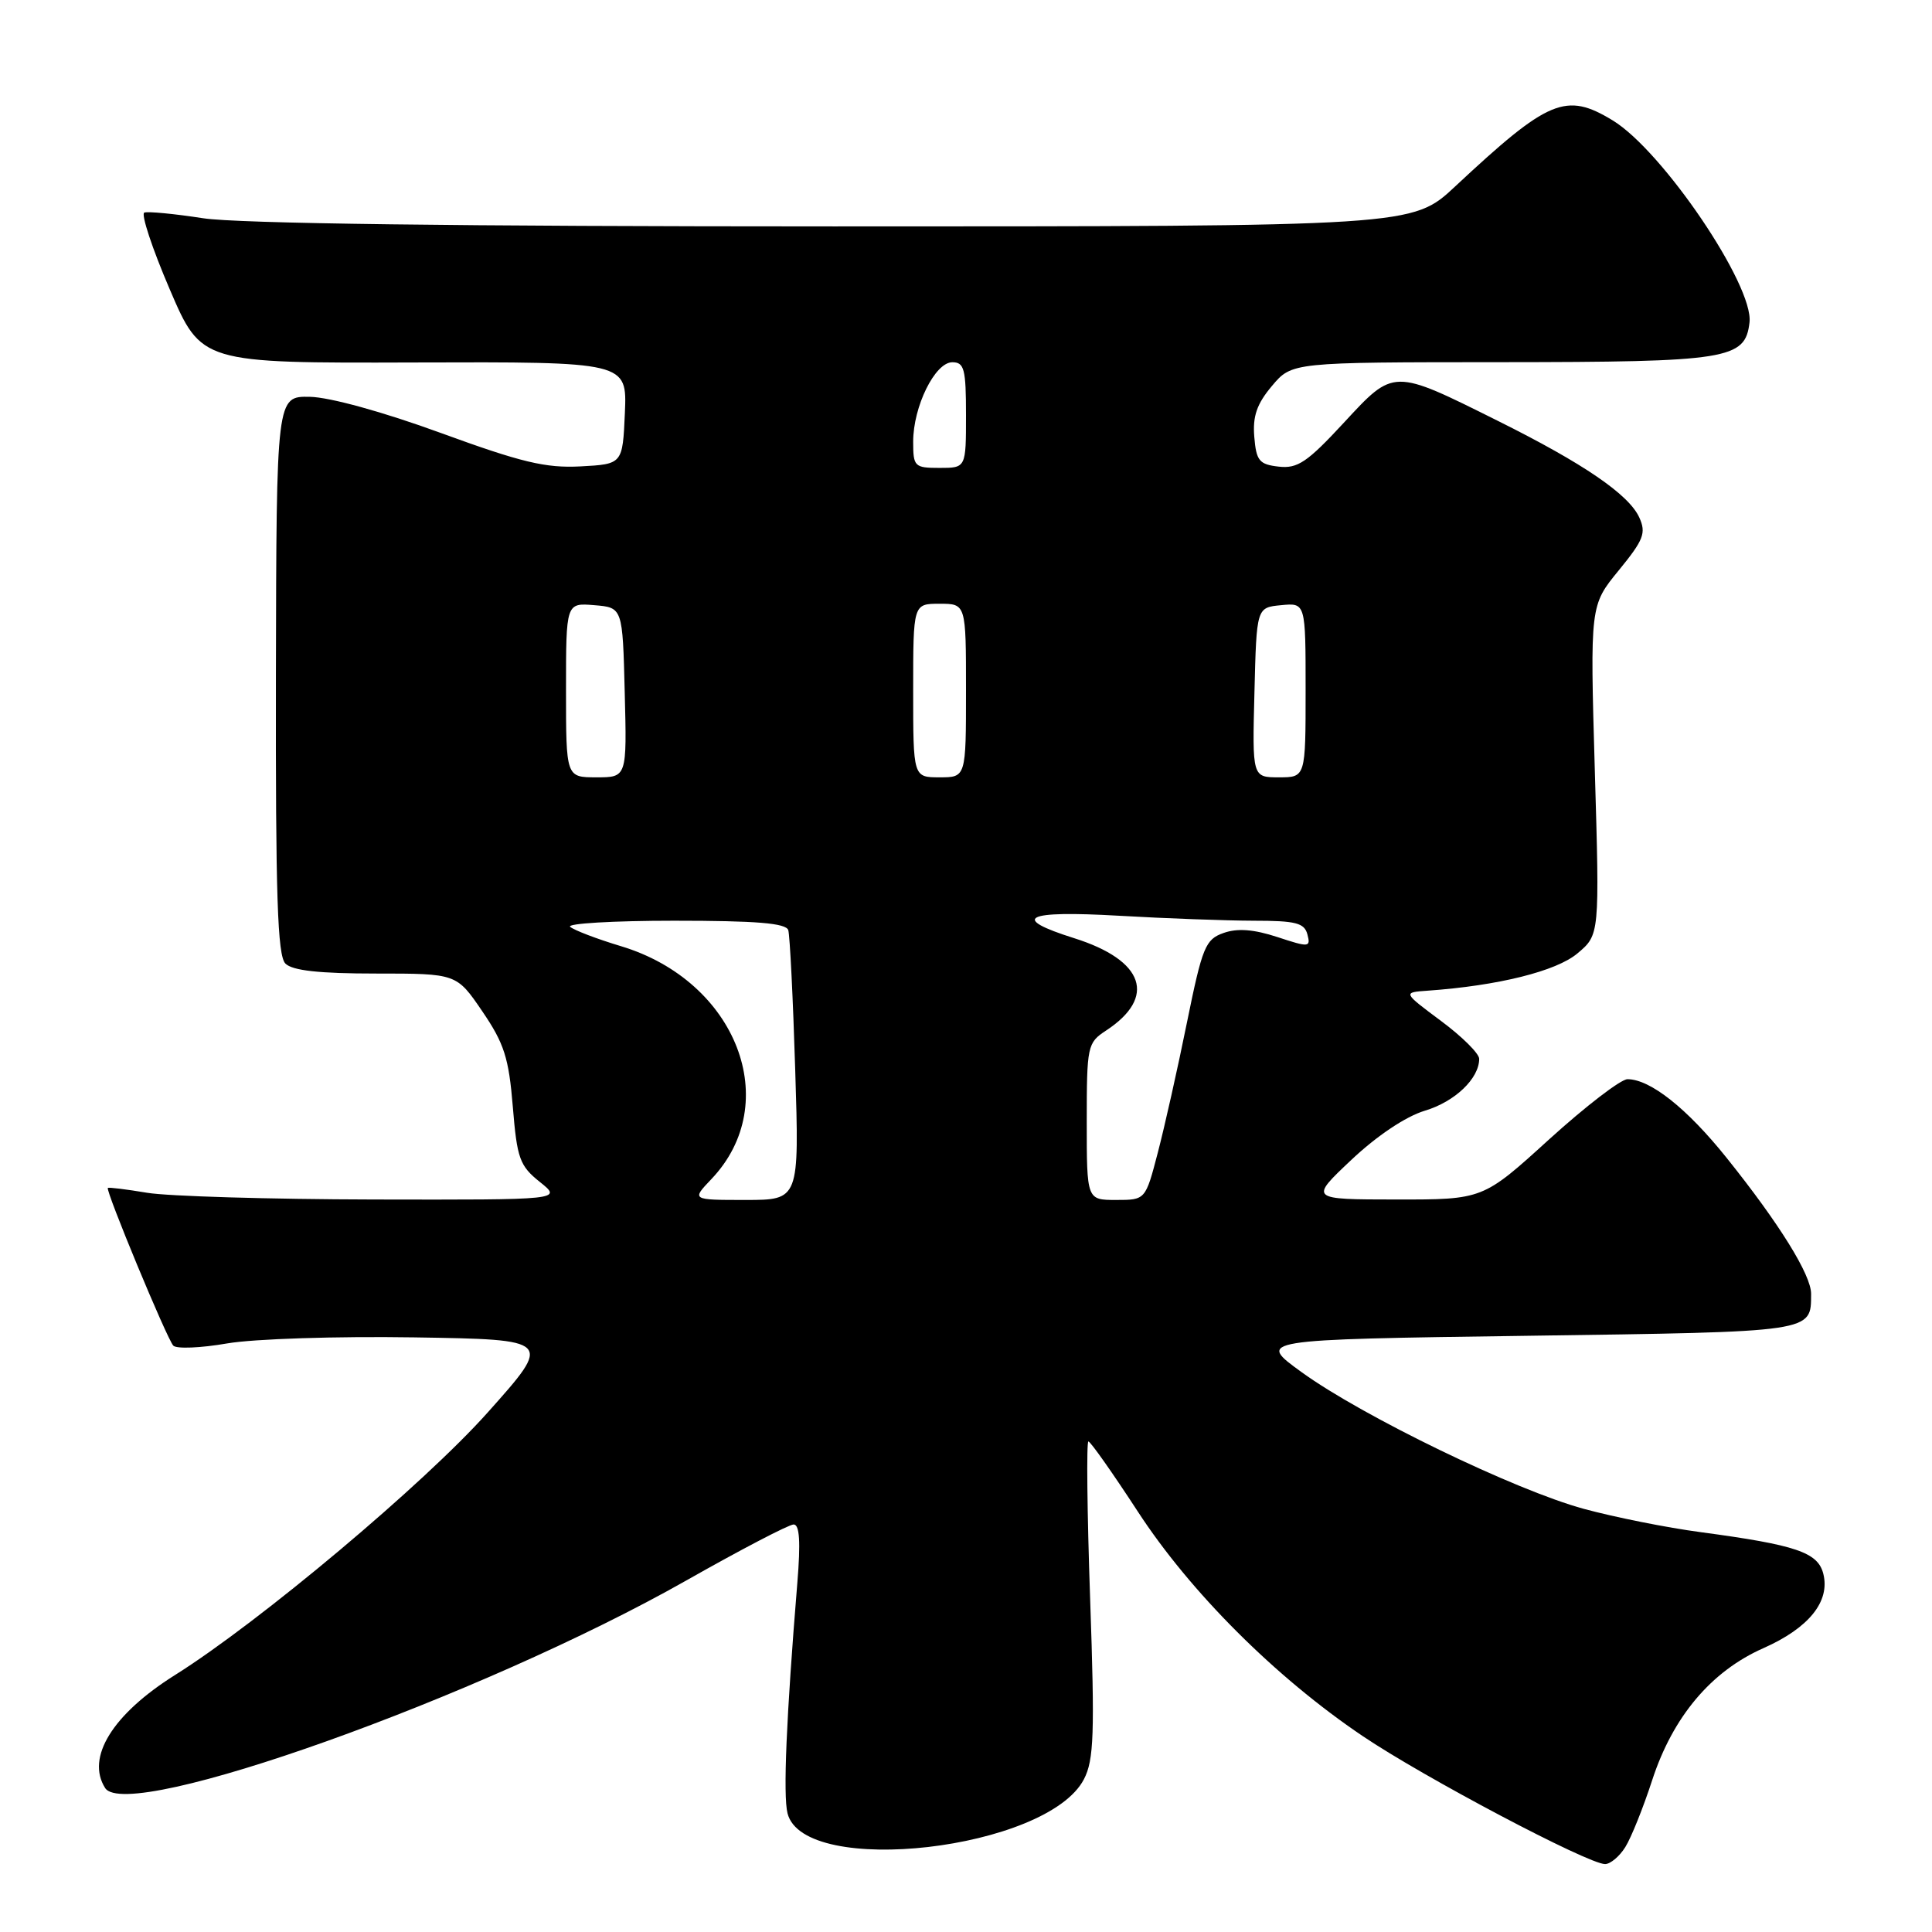 <?xml version="1.0" encoding="UTF-8" standalone="no"?>
<!DOCTYPE svg PUBLIC "-//W3C//DTD SVG 1.1//EN" "http://www.w3.org/Graphics/SVG/1.1/DTD/svg11.dtd" >
<svg xmlns="http://www.w3.org/2000/svg" xmlns:xlink="http://www.w3.org/1999/xlink" version="1.1" viewBox="0 0 256 256">
 <g >
 <path fill="currentColor"
d=" M 215.36 244.75 C 216.14 243.51 217.74 239.52 218.92 235.89 C 221.66 227.48 226.73 221.45 233.66 218.39 C 239.68 215.72 242.52 212.21 241.60 208.54 C 240.88 205.69 238.02 204.72 225.36 203.02 C 220.89 202.43 213.91 201.03 209.86 199.93 C 200.78 197.46 180.56 187.67 172.50 181.84 C 166.50 177.50 166.50 177.50 202.29 177.00 C 240.61 176.46 239.95 176.56 239.98 171.45 C 240.00 168.95 235.77 162.13 228.77 153.40 C 223.53 146.86 218.66 143.00 215.65 143.00 C 214.77 143.00 210.10 146.59 205.27 150.97 C 196.50 158.95 196.50 158.95 185.00 158.94 C 173.50 158.93 173.50 158.93 179.07 153.68 C 182.44 150.50 186.27 147.94 188.78 147.18 C 192.78 145.99 196.00 142.91 196.00 140.30 C 196.00 139.60 193.72 137.34 190.93 135.27 C 185.87 131.50 185.87 131.50 189.18 131.27 C 198.50 130.61 206.22 128.69 209.02 126.33 C 211.96 123.86 211.96 123.86 211.32 102.04 C 210.69 80.22 210.69 80.22 214.49 75.58 C 217.80 71.53 218.15 70.63 217.21 68.56 C 215.82 65.52 209.83 61.42 198.50 55.78 C 184.51 48.81 184.74 48.80 178.05 56.03 C 173.22 61.25 171.93 62.12 169.43 61.83 C 166.86 61.54 166.46 61.06 166.20 57.89 C 165.97 55.16 166.54 53.51 168.54 51.14 C 171.18 48.00 171.18 48.00 198.84 47.99 C 229.05 47.97 231.25 47.62 231.82 42.72 C 232.39 37.82 220.31 19.99 213.70 15.96 C 207.49 12.18 205.21 13.13 192.82 24.70 C 187.15 30.00 187.15 30.00 110.52 30.00 C 60.65 30.00 31.45 29.62 26.93 28.92 C 23.10 28.33 19.59 27.99 19.12 28.17 C 18.66 28.35 20.16 32.91 22.48 38.31 C 26.68 48.12 26.68 48.12 54.89 48.03 C 83.09 47.94 83.09 47.94 82.80 54.72 C 82.50 61.50 82.50 61.50 76.91 61.80 C 72.29 62.04 69.09 61.27 58.41 57.37 C 50.77 54.58 43.69 52.63 41.06 52.58 C 36.63 52.50 36.63 52.50 36.56 89.43 C 36.51 118.77 36.77 126.63 37.82 127.68 C 38.75 128.61 42.31 129.00 49.82 129.00 C 60.50 129.00 60.50 129.00 63.91 134.01 C 66.81 138.26 67.42 140.18 67.95 146.64 C 68.51 153.52 68.86 154.48 71.54 156.62 C 74.50 158.99 74.50 158.99 49.50 158.94 C 35.75 158.91 22.25 158.51 19.50 158.05 C 16.75 157.59 14.40 157.30 14.29 157.41 C 13.95 157.71 22.12 177.41 22.96 178.30 C 23.37 178.75 26.59 178.62 30.10 178.01 C 33.67 177.40 44.62 177.05 54.87 177.21 C 73.24 177.50 73.24 177.50 64.64 187.14 C 56.21 196.60 34.39 214.92 23.19 221.95 C 14.91 227.15 11.37 232.88 13.93 236.92 C 16.88 241.58 63.72 224.85 90.94 209.42 C 98.14 205.34 104.54 202.00 105.16 202.00 C 105.95 202.00 106.10 204.29 105.65 209.75 C 104.19 227.57 103.75 237.89 104.35 240.27 C 106.50 248.84 138.78 245.12 143.63 235.75 C 144.95 233.20 145.07 229.72 144.45 211.88 C 144.05 200.40 143.95 191.00 144.22 191.00 C 144.49 191.00 147.42 195.16 150.74 200.25 C 157.70 210.95 169.01 222.25 180.55 230.03 C 188.63 235.49 210.43 247.00 212.68 247.00 C 213.38 247.00 214.59 245.99 215.36 244.75 Z  M 94.25 156.25 C 103.87 146.16 97.63 130.01 82.30 125.38 C 79.11 124.42 76.07 123.26 75.55 122.81 C 75.03 122.37 81.23 122.00 89.33 122.00 C 100.24 122.00 104.16 122.32 104.45 123.25 C 104.66 123.94 105.08 132.26 105.37 141.75 C 105.91 159.00 105.91 159.00 98.77 159.00 C 91.63 159.00 91.63 159.00 94.25 156.25 Z  M 144.00 148.62 C 144.00 138.59 144.09 138.17 146.55 136.56 C 153.30 132.13 151.63 127.25 142.35 124.32 C 133.78 121.62 135.76 120.62 148.25 121.34 C 154.44 121.70 162.49 121.99 166.13 122.00 C 171.70 122.00 172.84 122.29 173.24 123.82 C 173.69 125.53 173.46 125.55 169.25 124.16 C 166.13 123.14 163.98 122.97 162.14 123.62 C 159.72 124.47 159.32 125.44 157.27 135.52 C 156.05 141.56 154.31 149.31 153.41 152.75 C 151.78 159.00 151.78 159.00 147.89 159.00 C 144.00 159.00 144.00 159.00 144.00 148.62 Z  M 75.00 91.44 C 75.00 79.88 75.00 79.88 78.75 80.19 C 82.50 80.50 82.50 80.50 82.78 91.75 C 83.07 103.00 83.07 103.00 79.03 103.00 C 75.00 103.00 75.00 103.00 75.00 91.44 Z  M 121.00 91.50 C 121.00 80.00 121.00 80.00 124.50 80.00 C 128.00 80.00 128.00 80.00 128.00 91.50 C 128.00 103.00 128.00 103.00 124.50 103.00 C 121.00 103.00 121.00 103.00 121.00 91.50 Z  M 166.22 91.75 C 166.50 80.50 166.50 80.50 169.75 80.19 C 173.00 79.87 173.00 79.87 173.00 91.44 C 173.00 103.00 173.00 103.00 169.47 103.00 C 165.93 103.00 165.93 103.00 166.22 91.75 Z  M 121.00 58.53 C 121.00 53.87 123.89 48.00 126.19 48.00 C 127.77 48.00 128.00 48.90 128.00 55.00 C 128.00 62.00 128.00 62.00 124.50 62.00 C 121.17 62.00 121.00 61.83 121.00 58.53 Z "/>
</g>
</svg>